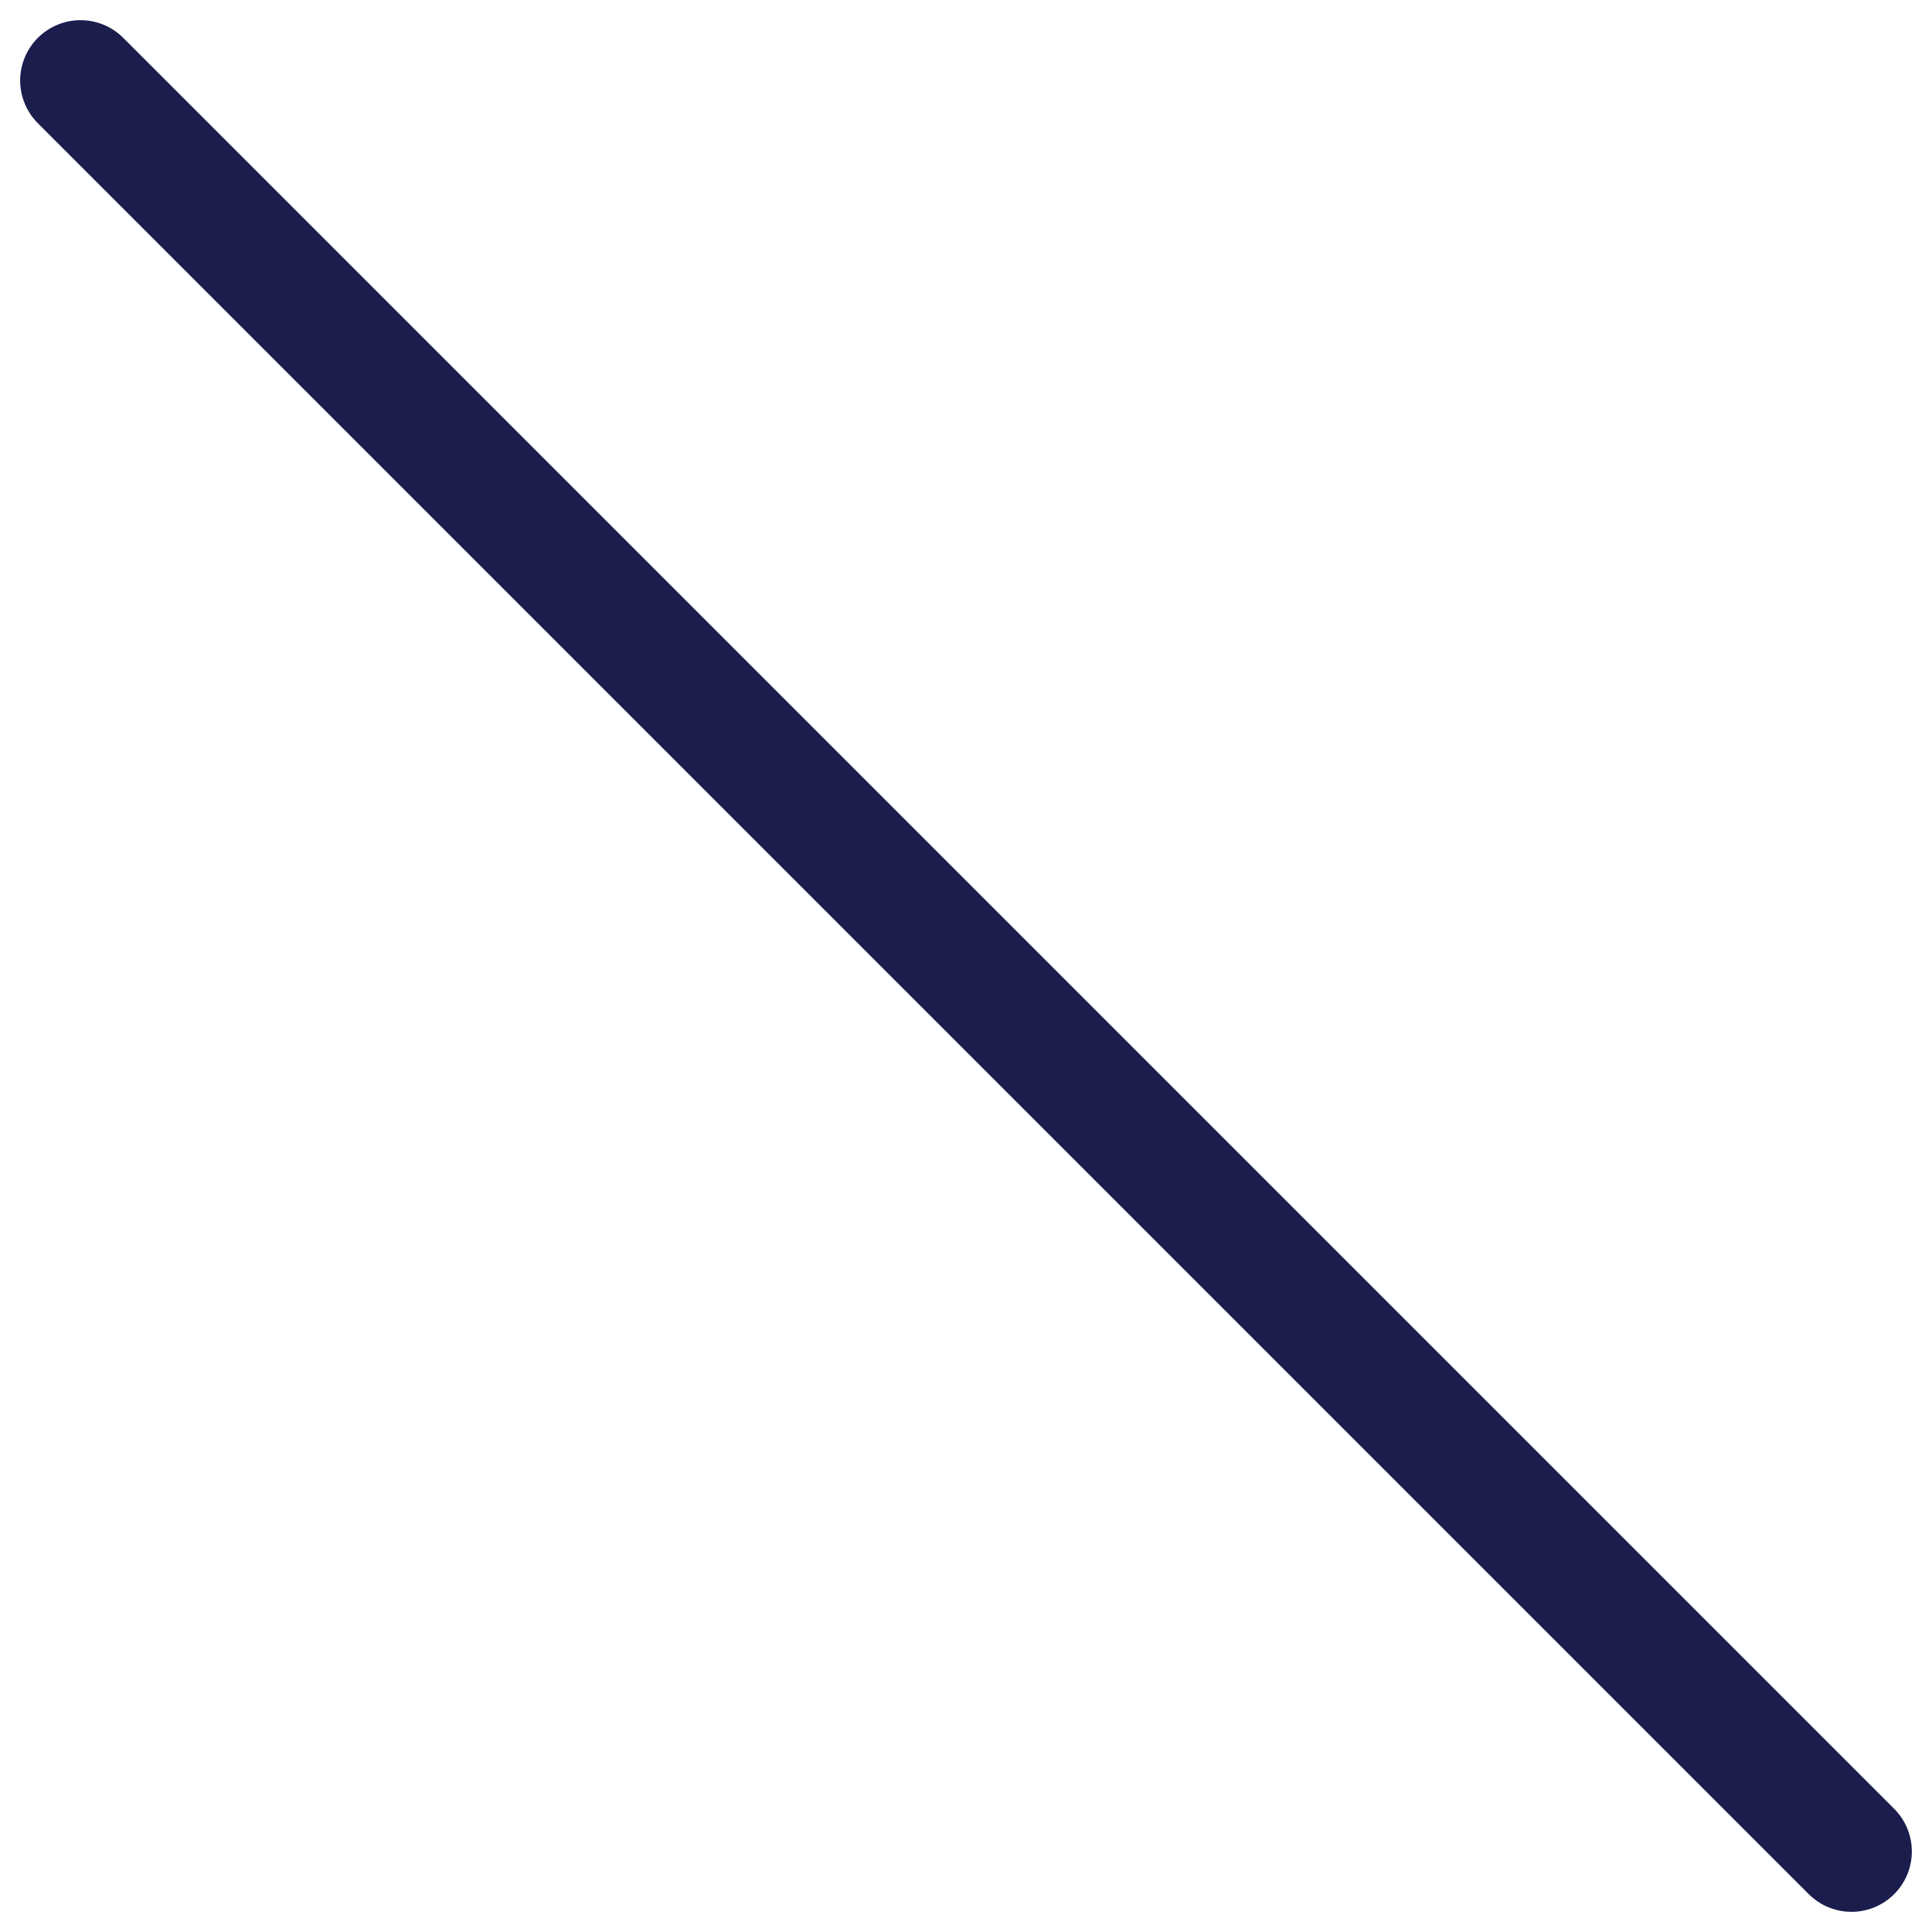 <svg width="16" height="16" viewBox="0 0 16 16" fill="none" xmlns="http://www.w3.org/2000/svg">
<path d="M0.667 0.667L15.333 15.333" stroke="#1B1D4D" stroke-linecap="round" stroke-linejoin="round"/>
</svg>
